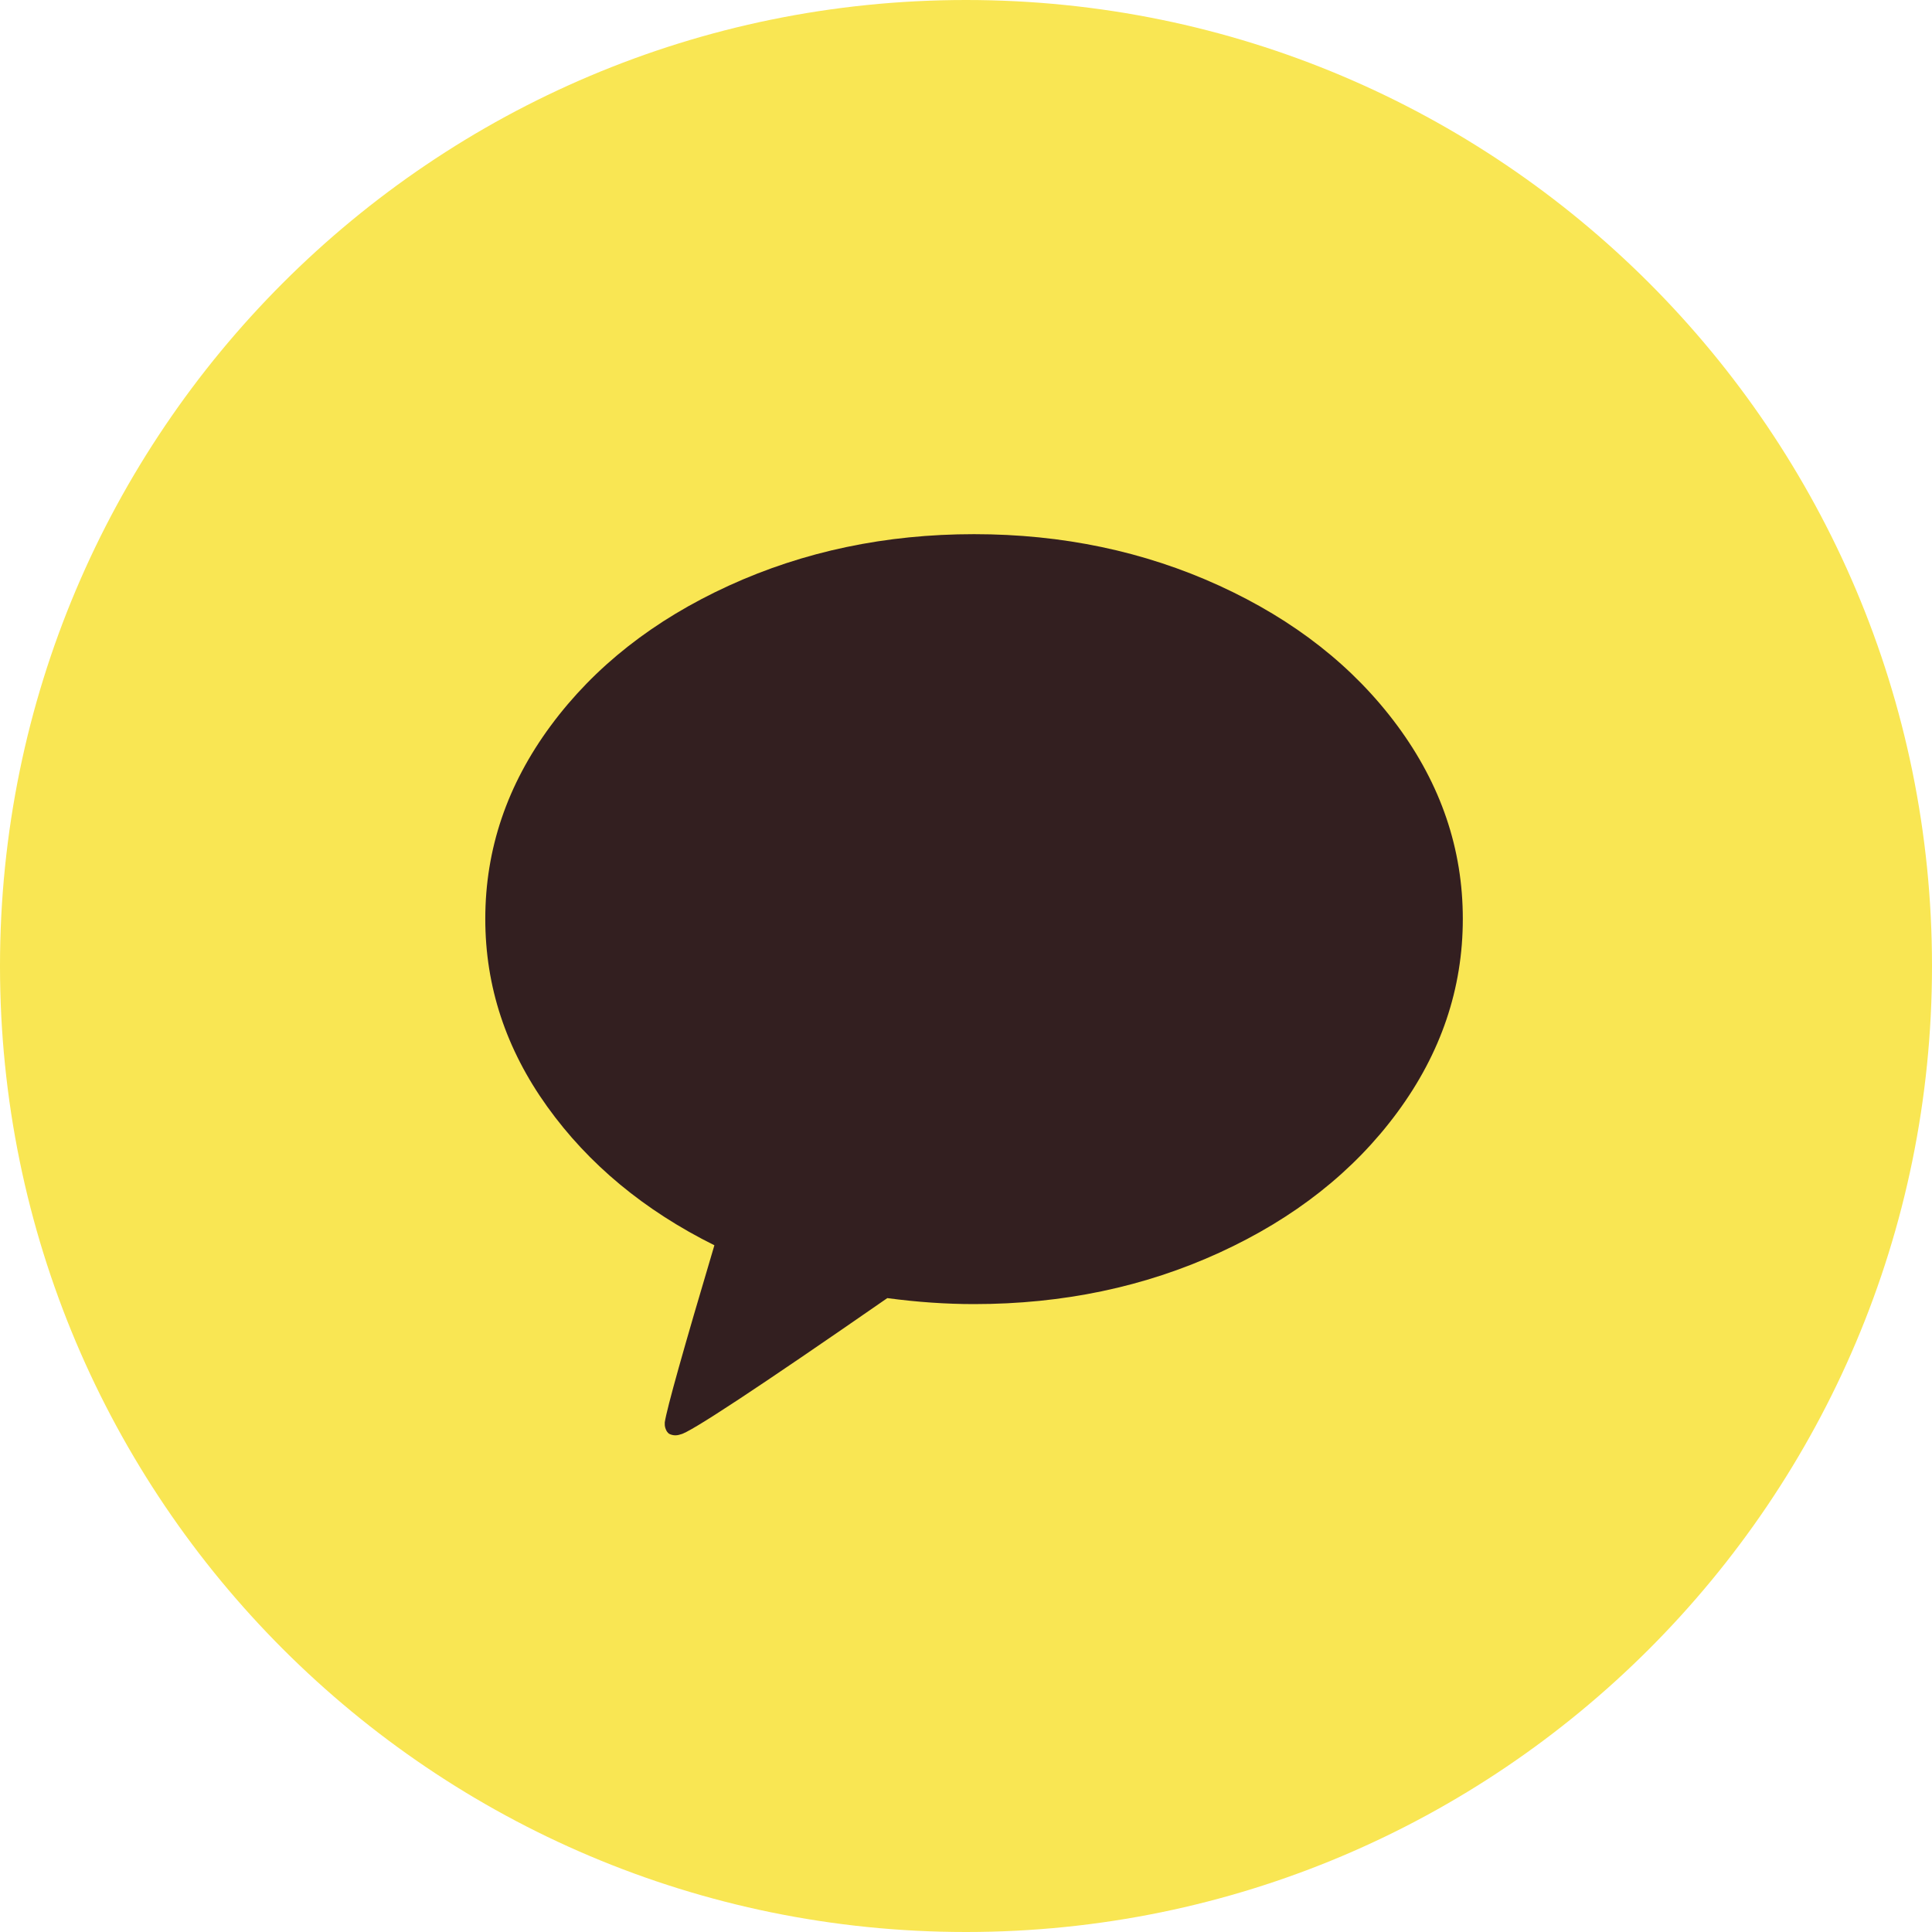 <svg width="60" height="60" viewBox="0 0 60 60" fill="none" xmlns="http://www.w3.org/2000/svg">
<g clip-path="url(#clip0_52_3218)">
<path d="M30 60C46.569 60 60 46.569 60 30C60 13.431 46.569 0 30 0C13.431 0 0 13.431 0 30C0 46.569 13.431 60 30 60Z" fill="#F9E653"/>
<path d="M29.643 47.857C40.149 47.857 48.667 39.883 48.667 30.048C48.667 20.212 40.149 12.238 29.643 12.238C19.136 12.238 10.619 20.212 10.619 30.048C10.619 39.883 19.136 47.857 29.643 47.857Z" fill="#331F20"/>
<path d="M46.946 51.5H13.554C11.039 51.5 9 49.461 9 46.946V13.554C9 11.039 11.039 9 13.554 9H46.946C49.461 9 51.5 11.039 51.5 13.554V46.946C51.5 49.461 49.461 51.5 46.946 51.5ZM37.865 18.188C35.533 17.122 32.994 16.589 30.25 16.589C27.506 16.589 24.967 17.122 22.635 18.188C20.303 19.255 18.459 20.704 17.104 22.537C15.749 24.371 15.071 26.37 15.071 28.536C15.071 30.635 15.712 32.578 16.994 34.366C18.276 36.154 20.007 37.59 22.186 38.673C21.226 41.899 20.712 43.733 20.645 44.172V44.24C20.645 44.285 20.656 44.336 20.679 44.392C20.701 44.449 20.735 44.494 20.78 44.528C20.893 44.584 21.012 44.59 21.136 44.545C21.396 44.511 23.536 43.101 27.556 40.314C28.483 40.438 29.38 40.5 30.25 40.5C33.006 40.5 35.547 39.967 37.873 38.901C40.2 37.835 42.041 36.383 43.396 34.544C44.751 32.705 45.429 30.702 45.429 28.536C45.429 26.37 44.751 24.371 43.396 22.537C42.041 20.704 40.197 19.255 37.865 18.188Z" fill="#F9E653"/>
</g>
<defs>
<clipPath id="clip0_52_3218">
<rect width="60" height="60" fill="white"/>
</clipPath>
</defs>
</svg>
